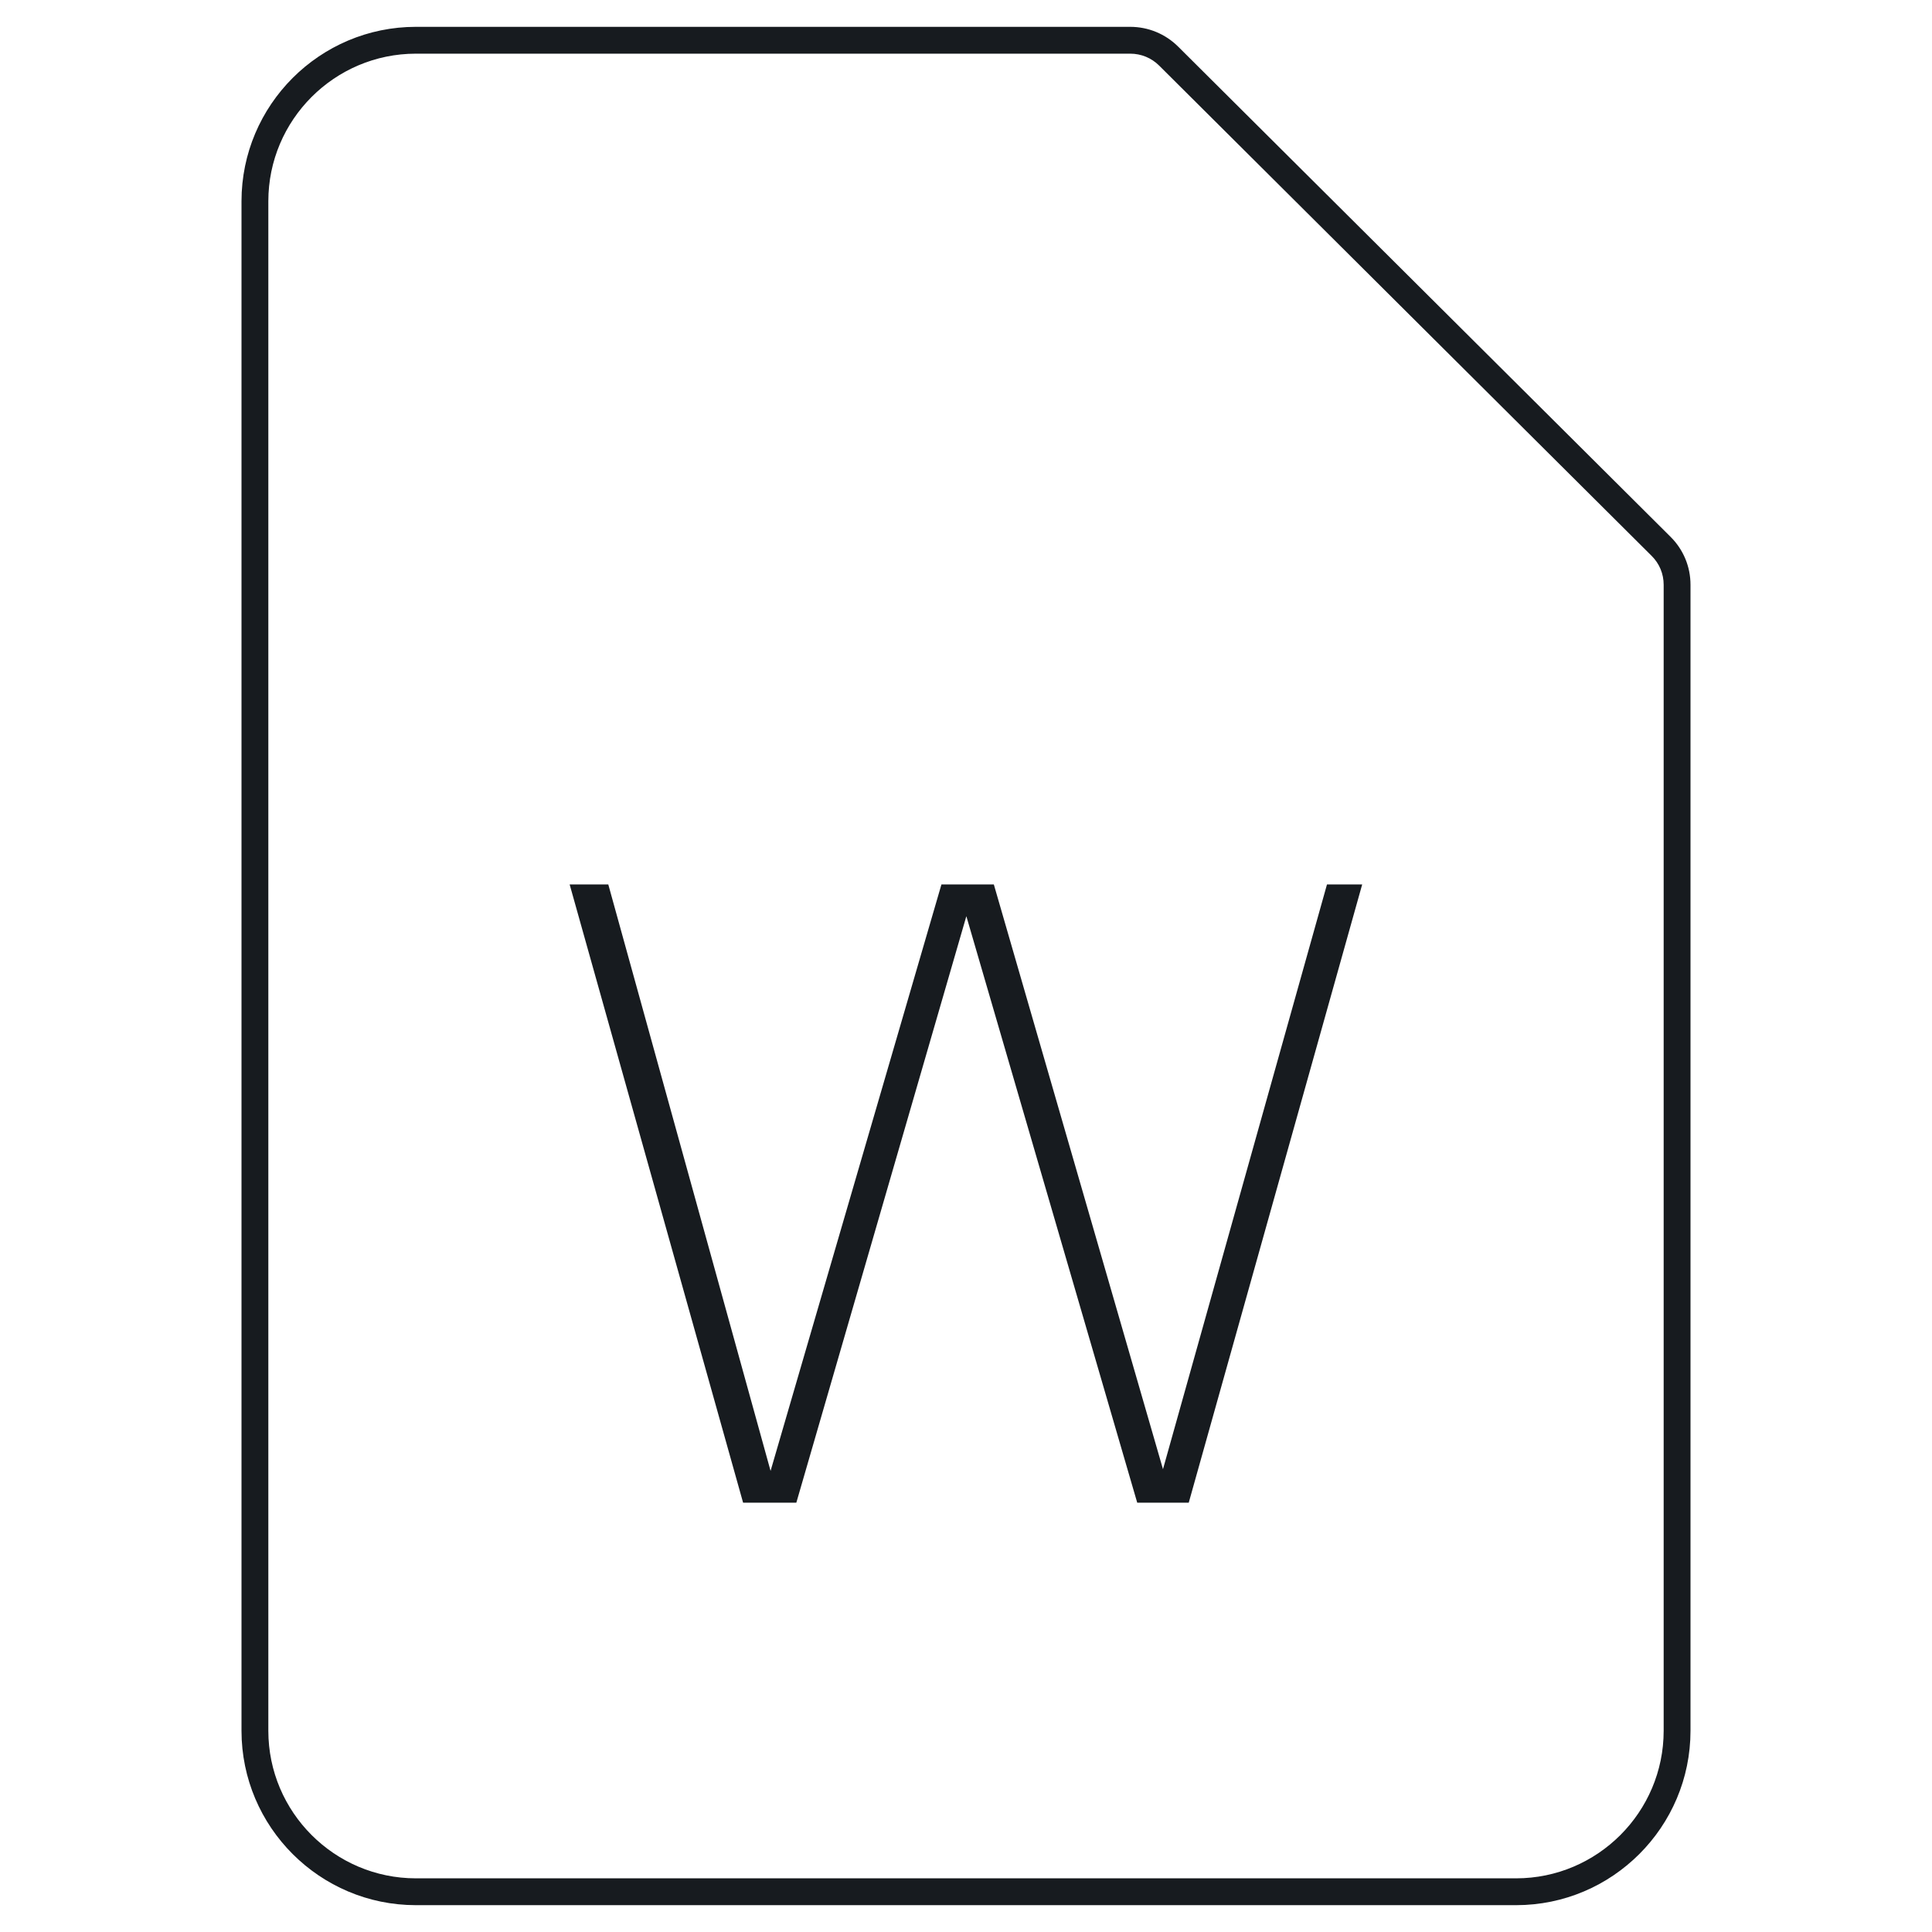 <?xml version="1.0" encoding="UTF-8"?>
<svg width="72px" height="72px" viewBox="0 0 72 72" version="1.1" xmlns="http://www.w3.org/2000/svg" xmlns:xlink="http://www.w3.org/1999/xlink">
    <!-- Generator: Sketch 60.1 (88133) - https://sketch.com -->
    <title>sources-and-media/file-word_72</title>
    <desc>Created with Sketch.</desc>
    <g id="sources-and-media/file-word_72" stroke="none" stroke-width="1" fill="none" fill-rule="evenodd">
        <path d="M43.203,2.449 L43.203,2.449 L61.551,20.715 C61.842,21.004 62,21.384 62,21.794 L62,64.5 C62,67.532 59.532,70 56.5,70 L15.5,70 C12.468,70 10,67.532 10,64.5 L10,7.5 C10,4.468 12.468,2 15.5,2 L42.117,2 C42.529,2 42.912,2.158 43.203,2.449 Z M63,21.794 C63,21.118 62.736,20.483 62.257,20.006 L43.909,1.74 C43.43,1.263 42.793,1 42.117,1 L15.5,1 C11.916,1 9,3.916 9,7.5 L9,64.5 C9,68.084 11.916,71 15.5,71 L56.5,71 C60.084,71 63,68.084 63,64.5 L63,21.794 Z M43.341,54.752 L49.453,32.96 L50.765,32.96 L44.301,56 L42.381,56 L36.013,34.144 L29.677,56 L27.693,56 L21.229,32.96 L22.669,32.96 L28.717,54.816 L35.085,32.96 L37.037,32.96 L43.341,54.752 Z" id="Shape" fill="#171B1F"></path>
    </g>
</svg>